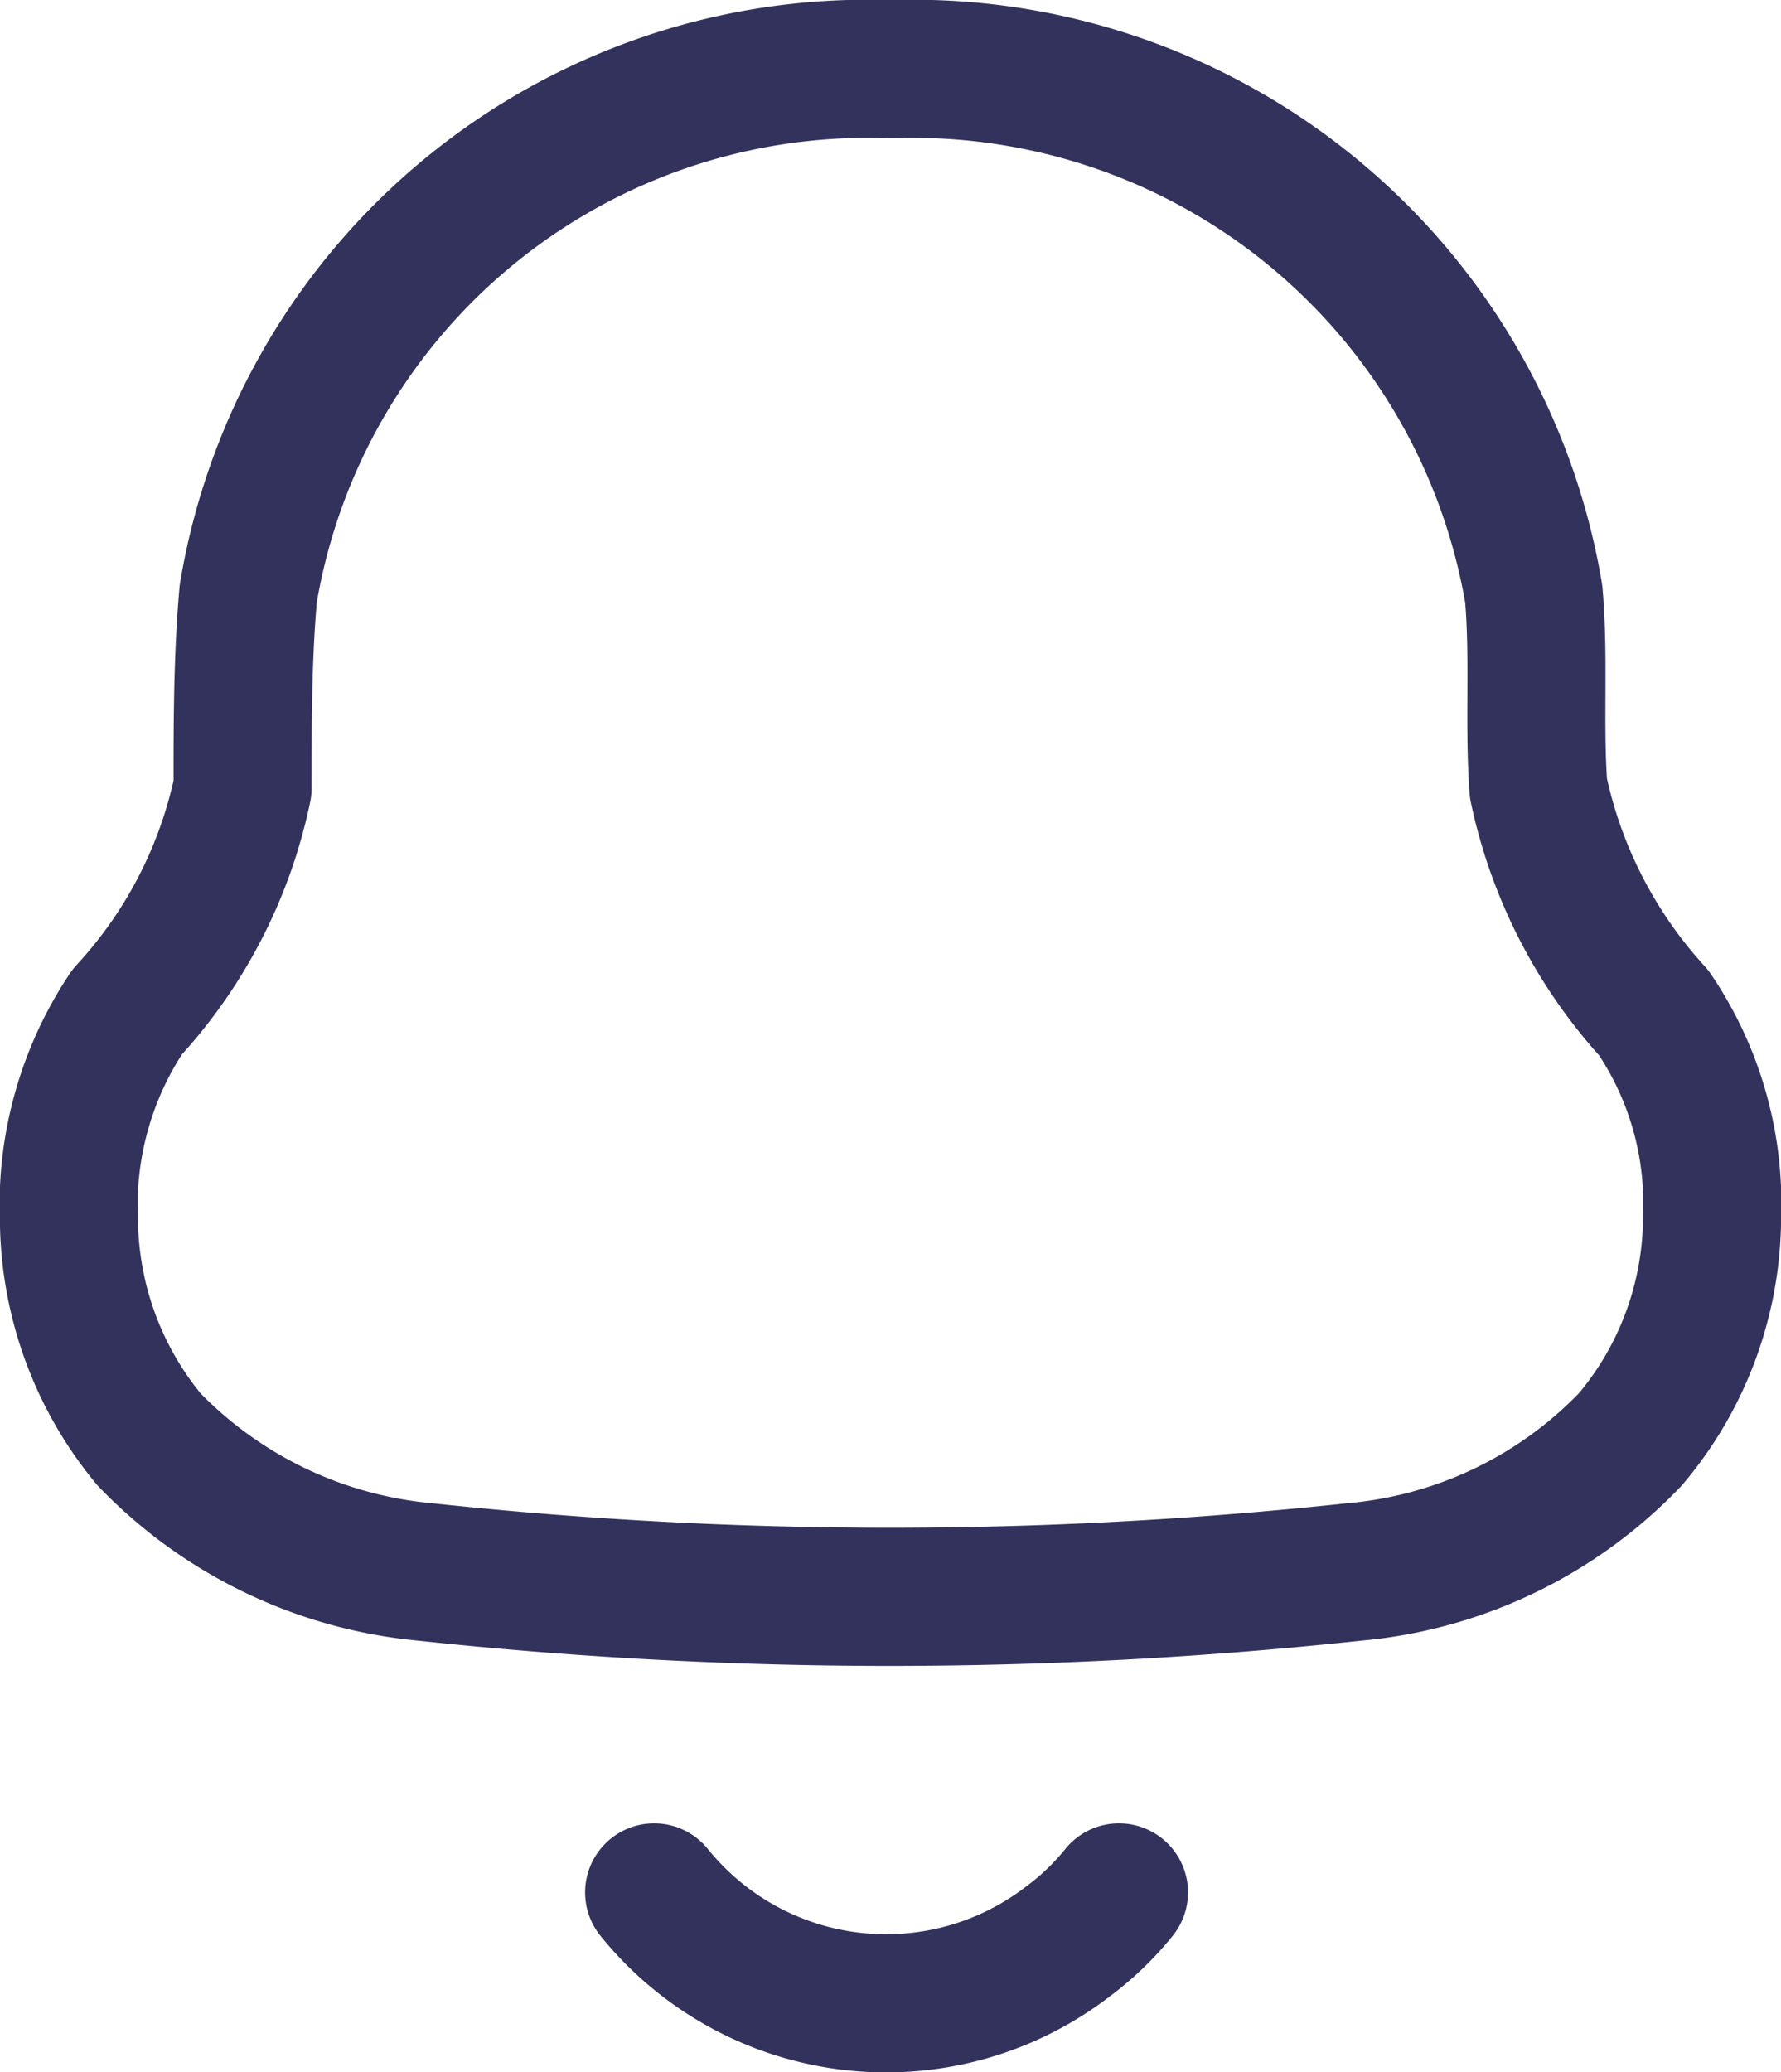 <svg xmlns="http://www.w3.org/2000/svg" width="12.9" height="15.002" viewBox="0 0 12.9 15.002">
  <defs>
    <style>
      .cls-1 {
        fill: none;
        stroke: #32325d;
        stroke-linecap: round;
        stroke-linejoin: round;
        fill-rule: evenodd;
      }
    </style>
  </defs>
  <g id="Group_11580" data-name="Group 11580" transform="translate(0.5 -2.5)">
    <g id="notification-2036109" transform="translate(0 3)">
      <path id="Path_11723" data-name="Path 11723" class="cls-1" d="M0,8.251V8.1A2.52,2.52,0,0,1,.422,6.825a3.409,3.409,0,0,0,.835-1.62c0-.467,0-.94.041-1.406A4.549,4.549,0,0,1,5.923,0h.054a4.561,4.561,0,0,1,4.632,3.8c.041.467,0,.94.034,1.406a3.468,3.468,0,0,0,.835,1.626A2.455,2.455,0,0,1,11.9,8.1v.147a2.5,2.5,0,0,1-.591,1.673,3.153,3.153,0,0,1-2,.96,31.552,31.552,0,0,1-6.73,0,3.188,3.188,0,0,1-2-.96A2.523,2.523,0,0,1,0,8.251ZM4.238,13.2a2.16,2.16,0,0,0,3,.353,2.022,2.022,0,0,0,.367-.353" transform="translate(0 0)"/>
    </g>
  </g>
</svg>
